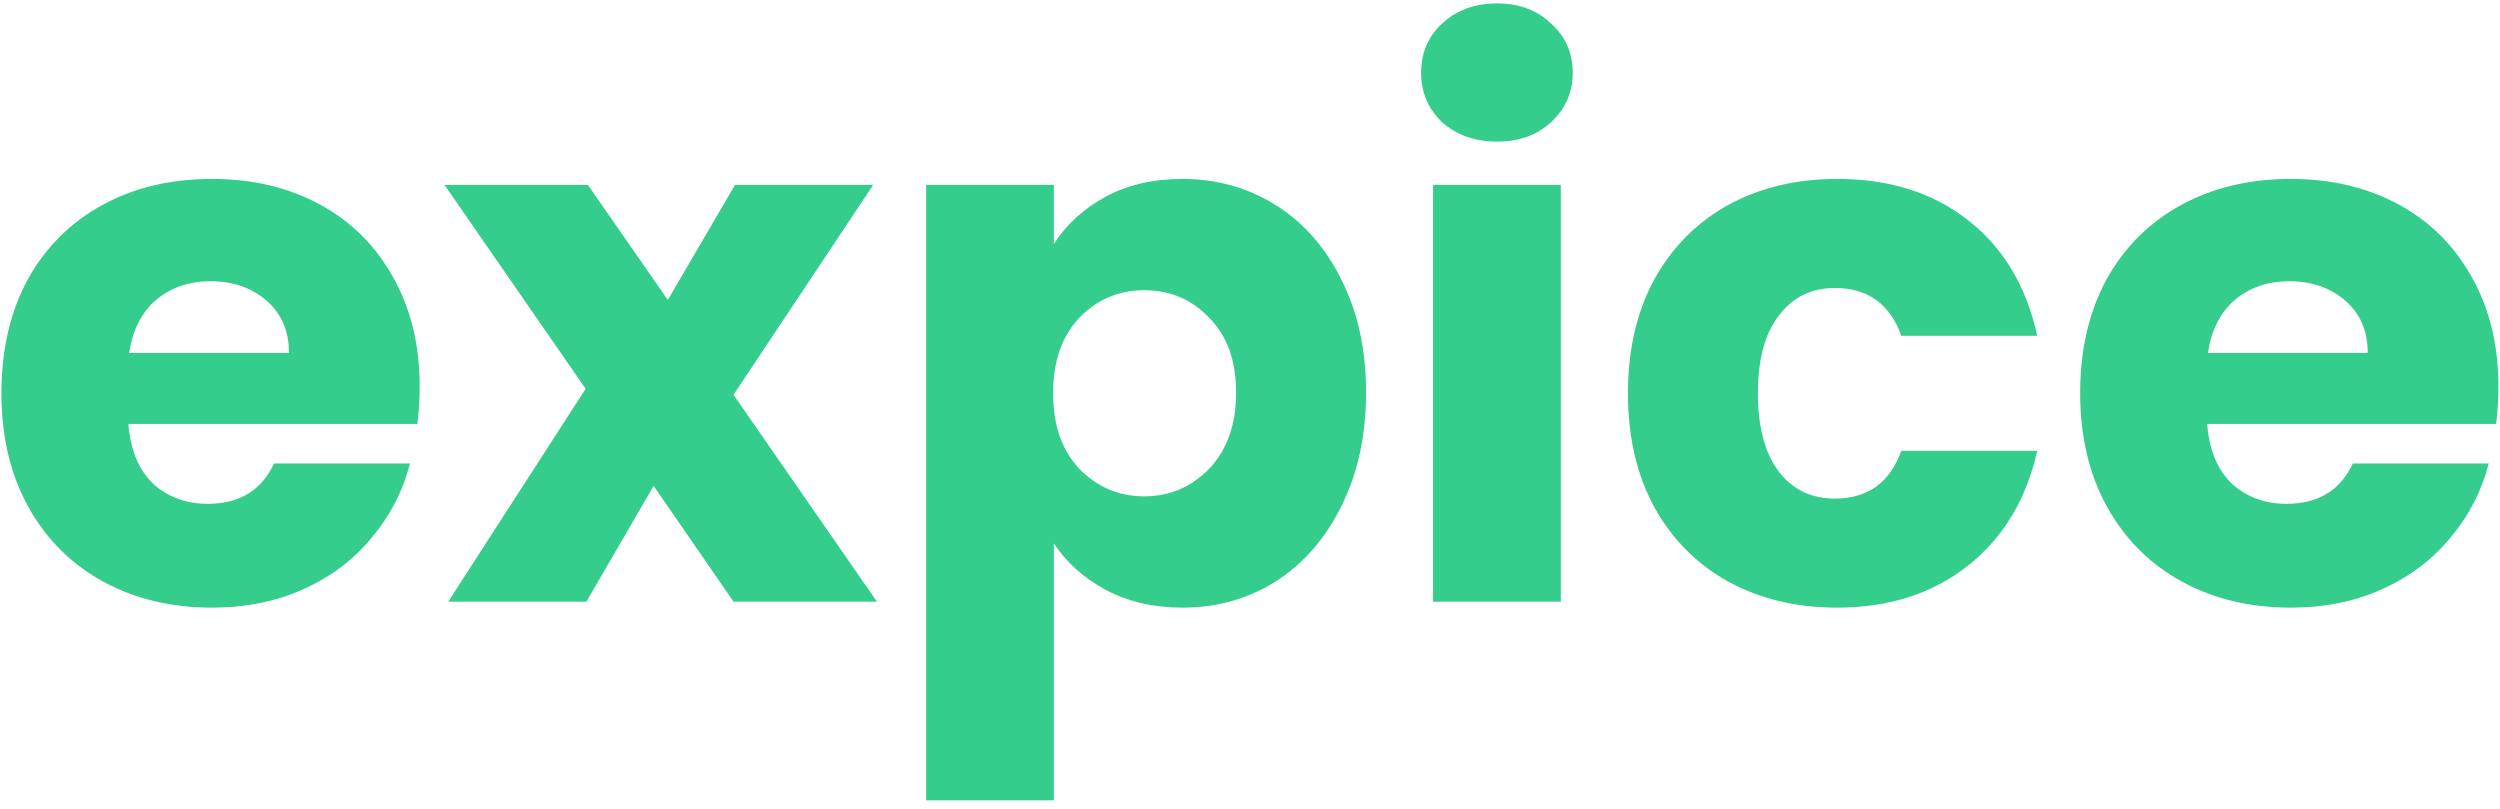 <svg width="241" height="78" viewBox="0 0 241 78" fill="none" xmlns="http://www.w3.org/2000/svg">
<path d="M40.457 37.264C40.457 38.416 40.385 39.616 40.241 40.864H12.377C12.569 43.36 13.361 45.28 14.753 46.624C16.193 47.92 17.945 48.568 20.009 48.568C23.081 48.568 25.217 47.272 26.417 44.68H39.521C38.849 47.32 37.625 49.696 35.849 51.808C34.121 53.92 31.937 55.576 29.297 56.776C26.657 57.976 23.705 58.576 20.441 58.576C16.505 58.576 13.001 57.736 9.929 56.056C6.857 54.376 4.457 51.976 2.729 48.856C1.001 45.736 0.137 42.088 0.137 37.912C0.137 33.736 0.977 30.088 2.657 26.968C4.385 23.848 6.785 21.448 9.857 19.768C12.929 18.088 16.457 17.248 20.441 17.248C24.329 17.248 27.785 18.064 30.809 19.696C33.833 21.328 36.185 23.656 37.865 26.68C39.593 29.704 40.457 33.232 40.457 37.264ZM27.857 34.024C27.857 31.912 27.137 30.232 25.697 28.984C24.257 27.736 22.457 27.112 20.297 27.112C18.233 27.112 16.481 27.712 15.041 28.912C13.649 30.112 12.785 31.816 12.449 34.024H27.857ZM70.712 58L63.008 46.84L56.528 58H43.208L56.456 37.48L42.848 17.824H56.672L64.376 28.912L70.856 17.824H84.176L70.712 38.056L84.536 58H70.712ZM101.592 23.512C102.792 21.64 104.448 20.128 106.56 18.976C108.672 17.824 111.144 17.248 113.976 17.248C117.288 17.248 120.288 18.088 122.976 19.768C125.664 21.448 127.776 23.848 129.312 26.968C130.896 30.088 131.688 33.712 131.688 37.84C131.688 41.968 130.896 45.616 129.312 48.784C127.776 51.904 125.664 54.328 122.976 56.056C120.288 57.736 117.288 58.576 113.976 58.576C111.192 58.576 108.72 58 106.56 56.848C104.448 55.696 102.792 54.208 101.592 52.384V77.152H89.28V17.824H101.592V23.512ZM119.16 37.84C119.16 34.768 118.296 32.368 116.568 30.64C114.888 28.864 112.8 27.976 110.304 27.976C107.856 27.976 105.768 28.864 104.04 30.64C102.36 32.416 101.52 34.84 101.52 37.912C101.52 40.984 102.36 43.408 104.04 45.184C105.768 46.96 107.856 47.848 110.304 47.848C112.752 47.848 114.84 46.96 116.568 45.184C118.296 43.36 119.16 40.912 119.16 37.84ZM144.34 13.648C142.18 13.648 140.404 13.024 139.012 11.776C137.668 10.48 136.996 8.896 136.996 7.024C136.996 5.104 137.668 3.52 139.012 2.272C140.404 0.976 142.18 0.328 144.34 0.328C146.452 0.328 148.18 0.976 149.524 2.272C150.916 3.52 151.612 5.104 151.612 7.024C151.612 8.896 150.916 10.48 149.524 11.776C148.18 13.024 146.452 13.648 144.34 13.648ZM150.46 17.824V58H138.148V17.824H150.46ZM156.934 37.912C156.934 33.736 157.774 30.088 159.454 26.968C161.182 23.848 163.558 21.448 166.582 19.768C169.654 18.088 173.158 17.248 177.094 17.248C182.134 17.248 186.334 18.568 189.694 21.208C193.102 23.848 195.334 27.568 196.39 32.368H183.286C182.182 29.296 180.046 27.76 176.878 27.76C174.622 27.76 172.822 28.648 171.478 30.424C170.134 32.152 169.462 34.648 169.462 37.912C169.462 41.176 170.134 43.696 171.478 45.472C172.822 47.2 174.622 48.064 176.878 48.064C180.046 48.064 182.182 46.528 183.286 43.456H196.39C195.334 48.16 193.102 51.856 189.694 54.544C186.286 57.232 182.086 58.576 177.094 58.576C173.158 58.576 169.654 57.736 166.582 56.056C163.558 54.376 161.182 51.976 159.454 48.856C157.774 45.736 156.934 42.088 156.934 37.912ZM240.848 37.264C240.848 38.416 240.776 39.616 240.632 40.864H212.768C212.96 43.36 213.752 45.28 215.144 46.624C216.584 47.92 218.336 48.568 220.4 48.568C223.472 48.568 225.608 47.272 226.808 44.68H239.912C239.24 47.32 238.016 49.696 236.24 51.808C234.512 53.92 232.328 55.576 229.688 56.776C227.048 57.976 224.096 58.576 220.832 58.576C216.896 58.576 213.392 57.736 210.32 56.056C207.248 54.376 204.848 51.976 203.12 48.856C201.392 45.736 200.528 42.088 200.528 37.912C200.528 33.736 201.368 30.088 203.048 26.968C204.776 23.848 207.176 21.448 210.248 19.768C213.32 18.088 216.848 17.248 220.832 17.248C224.72 17.248 228.176 18.064 231.2 19.696C234.224 21.328 236.576 23.656 238.256 26.68C239.984 29.704 240.848 33.232 240.848 37.264ZM228.248 34.024C228.248 31.912 227.528 30.232 226.088 28.984C224.648 27.736 222.848 27.112 220.688 27.112C218.624 27.112 216.872 27.712 215.432 28.912C214.04 30.112 213.176 31.816 212.84 34.024H228.248Z" fill="#35CD8C"/>
</svg>

